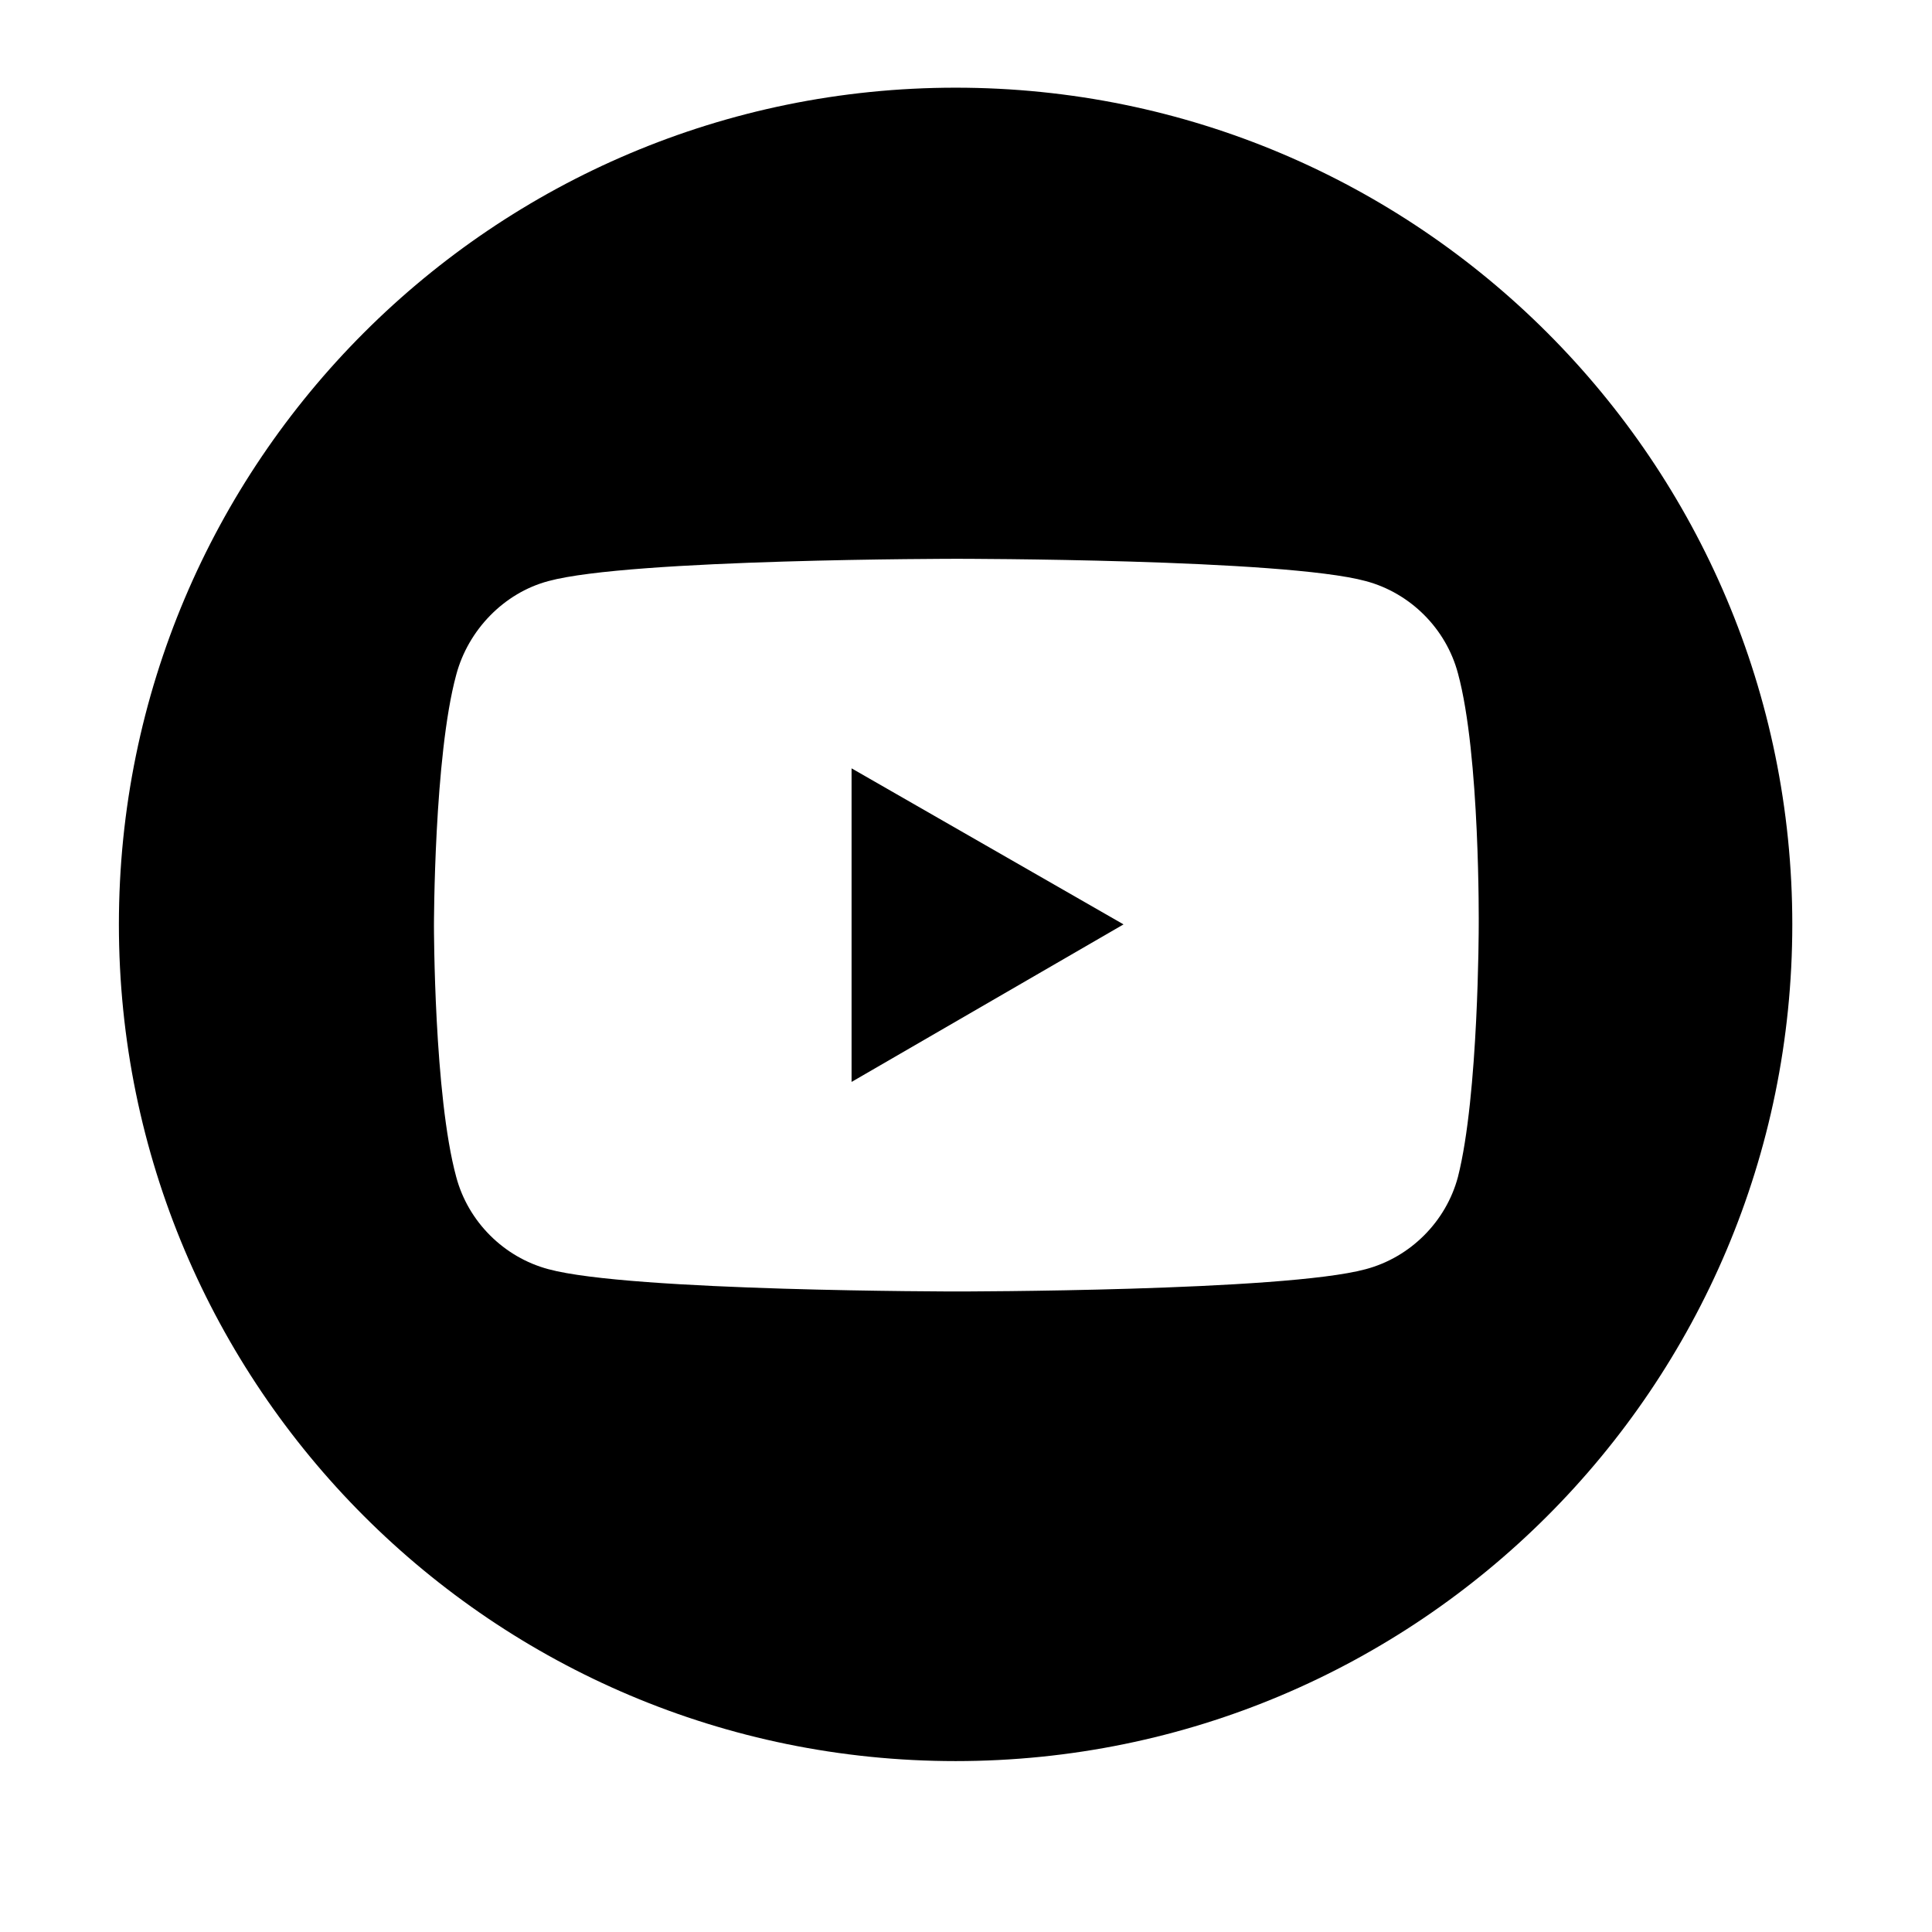 <?xml version="1.0" encoding="utf-8"?>
<!-- Generator: Adobe Illustrator 23.0.1, SVG Export Plug-In . SVG Version: 6.00 Build 0)  -->
<svg version="1.1" id="Calque_1" xmlns="http://www.w3.org/2000/svg" xmlns:xlink="http://www.w3.org/1999/xlink" x="0px" y="0px"
	 viewBox="0 0 130 130" style="enable-background:new 0 0 130 130;" xml:space="preserve">
<g>
	<path d="M57.3,72.8l18.3-10.6L57.3,51.7V72.8z M57.3,72.8"/>
	<path d="M64.3,5.9C33.2,5.9,8,31.1,8,62.2s25.2,56.3,56.3,56.3s56.3-25.2,56.3-56.3S95.4,5.9,64.3,5.9L64.3,5.9z M99.5,62.3
		c0,0,0,11.4-1.4,16.9c-0.8,3-3.2,5.4-6.2,6.2c-5.5,1.5-27.5,1.5-27.5,1.5s-22,0-27.5-1.5c-3-0.8-5.4-3.2-6.2-6.2
		c-1.5-5.5-1.5-16.9-1.5-16.9s0-11.4,1.5-16.9c0.8-3,3.2-5.5,6.2-6.3c5.5-1.5,27.5-1.5,27.5-1.5s22,0,27.5,1.5
		c3,0.8,5.4,3.2,6.2,6.2C99.6,50.8,99.5,62.3,99.5,62.3L99.5,62.3z M99.5,62.3"/>
</g>
</svg>
